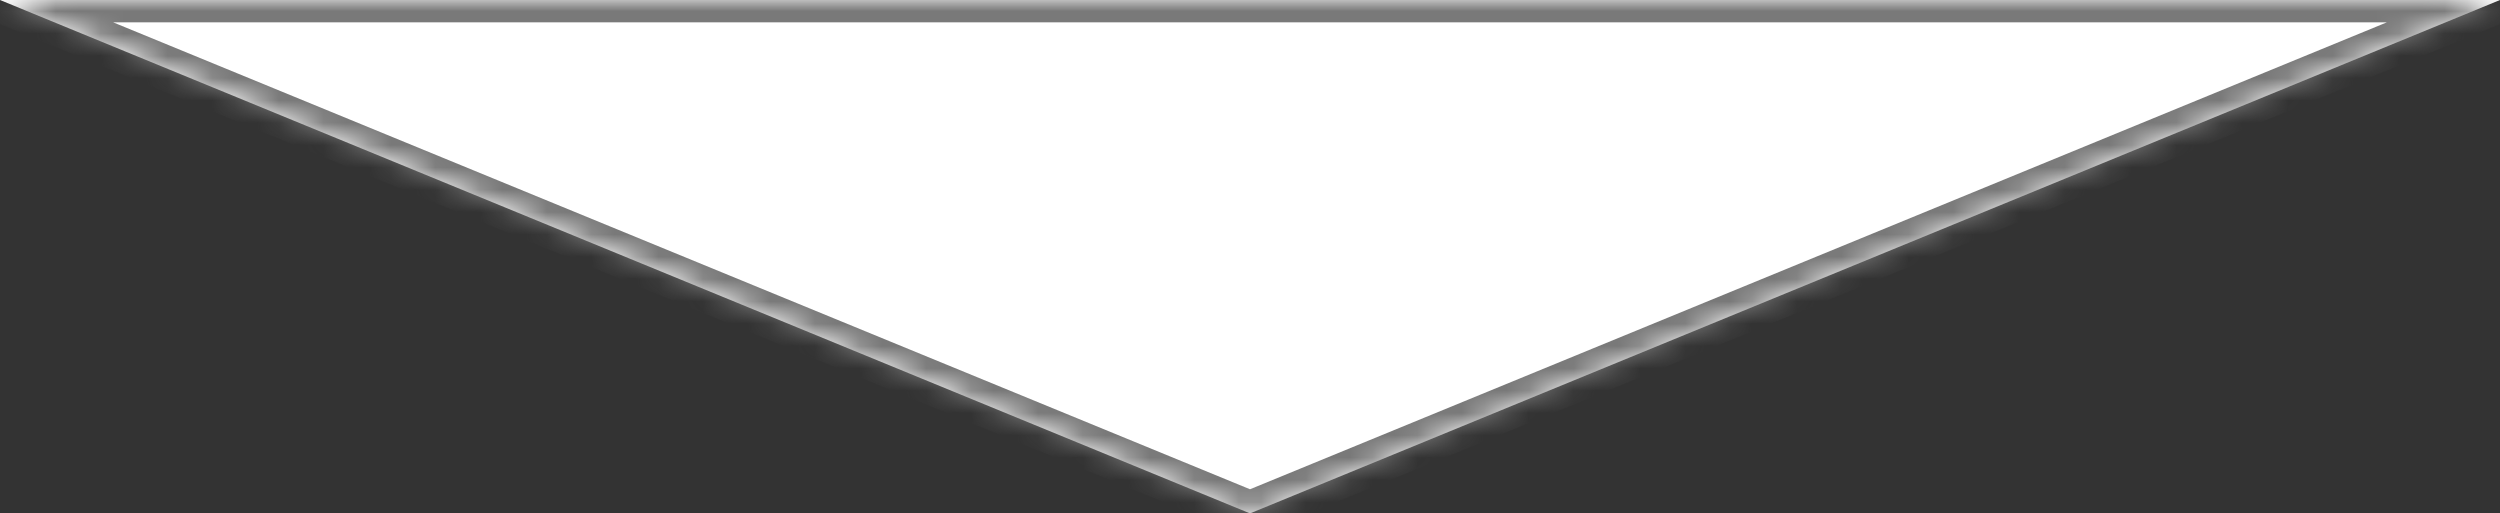 ﻿<?xml version="1.0" encoding="utf-8"?>
<svg version="1.1" xmlns:xlink="http://www.w3.org/1999/xlink" width="112px" height="23px" xmlns="http://www.w3.org/2000/svg">
  <rect width="100%" height="100%" fill="#333333" stroke="none"/>
  <defs>
    <mask fill="white" id="clip9">
      <path d="M 0 0  L 56 23  L 112 0  L 0 0  Z " fill-rule="evenodd" />
    </mask>
  </defs>
  <g transform="matrix(1 0 0 1 -904 -844 )">
    <path d="M 0 0  L 56 23  L 112 0  L 0 0  Z " fill-rule="nonzero" fill="#ffffff" stroke="none" transform="matrix(1 0 0 1 904 844 )" />
    <path d="M 0 0  L 56 23  L 112 0  L 0 0  Z " stroke-width="2" stroke="#797979" fill="none" transform="matrix(1 0 0 1 904 844 )" mask="url(#clip9)" />
  </g>
</svg>